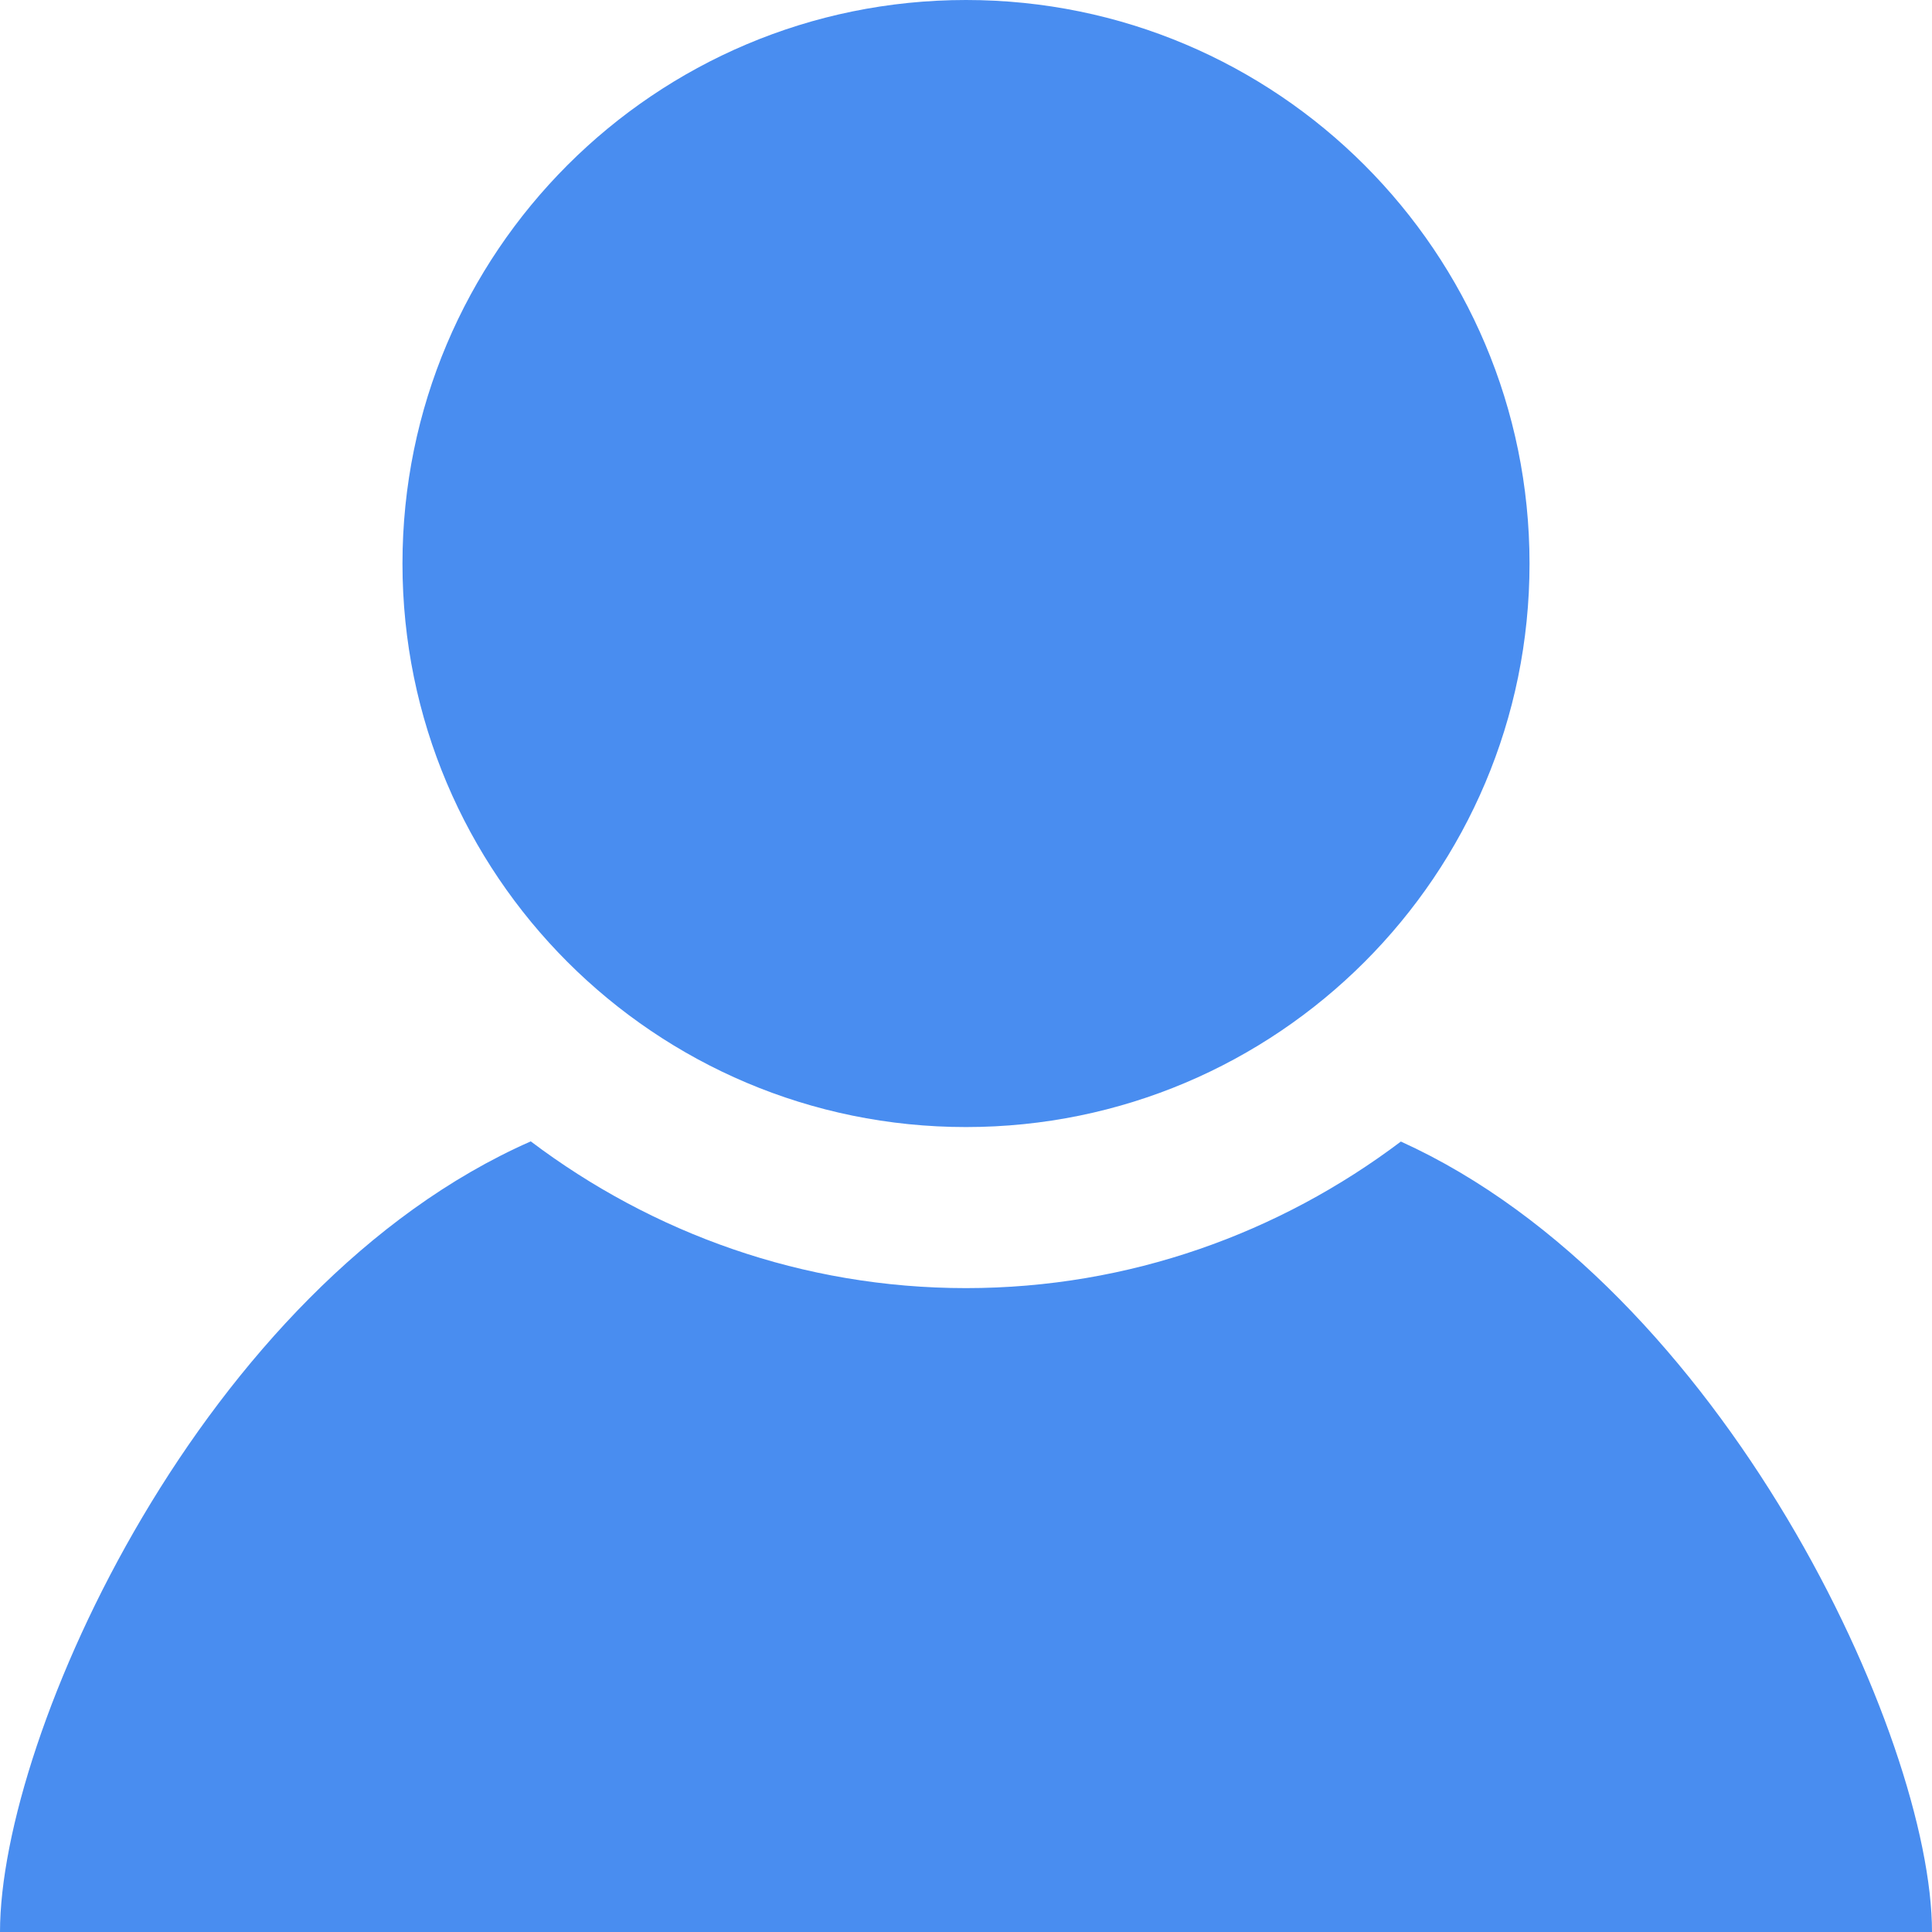 <?xml version="1.0" encoding="UTF-8"?>
<svg width="22px" height="22px" viewBox="0 0 22 22" version="1.1" xmlns="http://www.w3.org/2000/svg" xmlns:xlink="http://www.w3.org/1999/xlink">
    <!-- Generator: Sketch 46.2 (44496) - http://www.bohemiancoding.com/sketch -->
    <title>Shape</title>
    <desc>Created with Sketch.</desc>
    <defs></defs>
    <g id="Profile" stroke="none" stroke-width="1" fill="none" fill-rule="evenodd">
        <g id="Edit-Profile-View-with-Interactions" transform="translate(-1147, -89)" fill-rule="nonzero" fill="#498DF0">
            <g id="Group-11" transform="translate(1114, 55)">
                <path d="M50.417,40.418 C50.417,43.961 47.544,46.834 44,46.834 C40.456,46.834 37.583,43.961 37.583,40.418 C37.583,36.873 40.456,34 44,34 C47.544,34 50.417,36.873 50.417,40.418 Z M48.952,46.999 C47.571,48.041 45.859,48.668 44,48.668 C42.139,48.668 40.426,48.04 39.044,46.997 C35.311,48.641 33,53.759 33,56 L55,56 C55,53.779 52.617,48.661 48.952,46.999 L48.952,46.999 Z" id="Shape"></path>
            </g>
        </g>
    </g>
</svg>